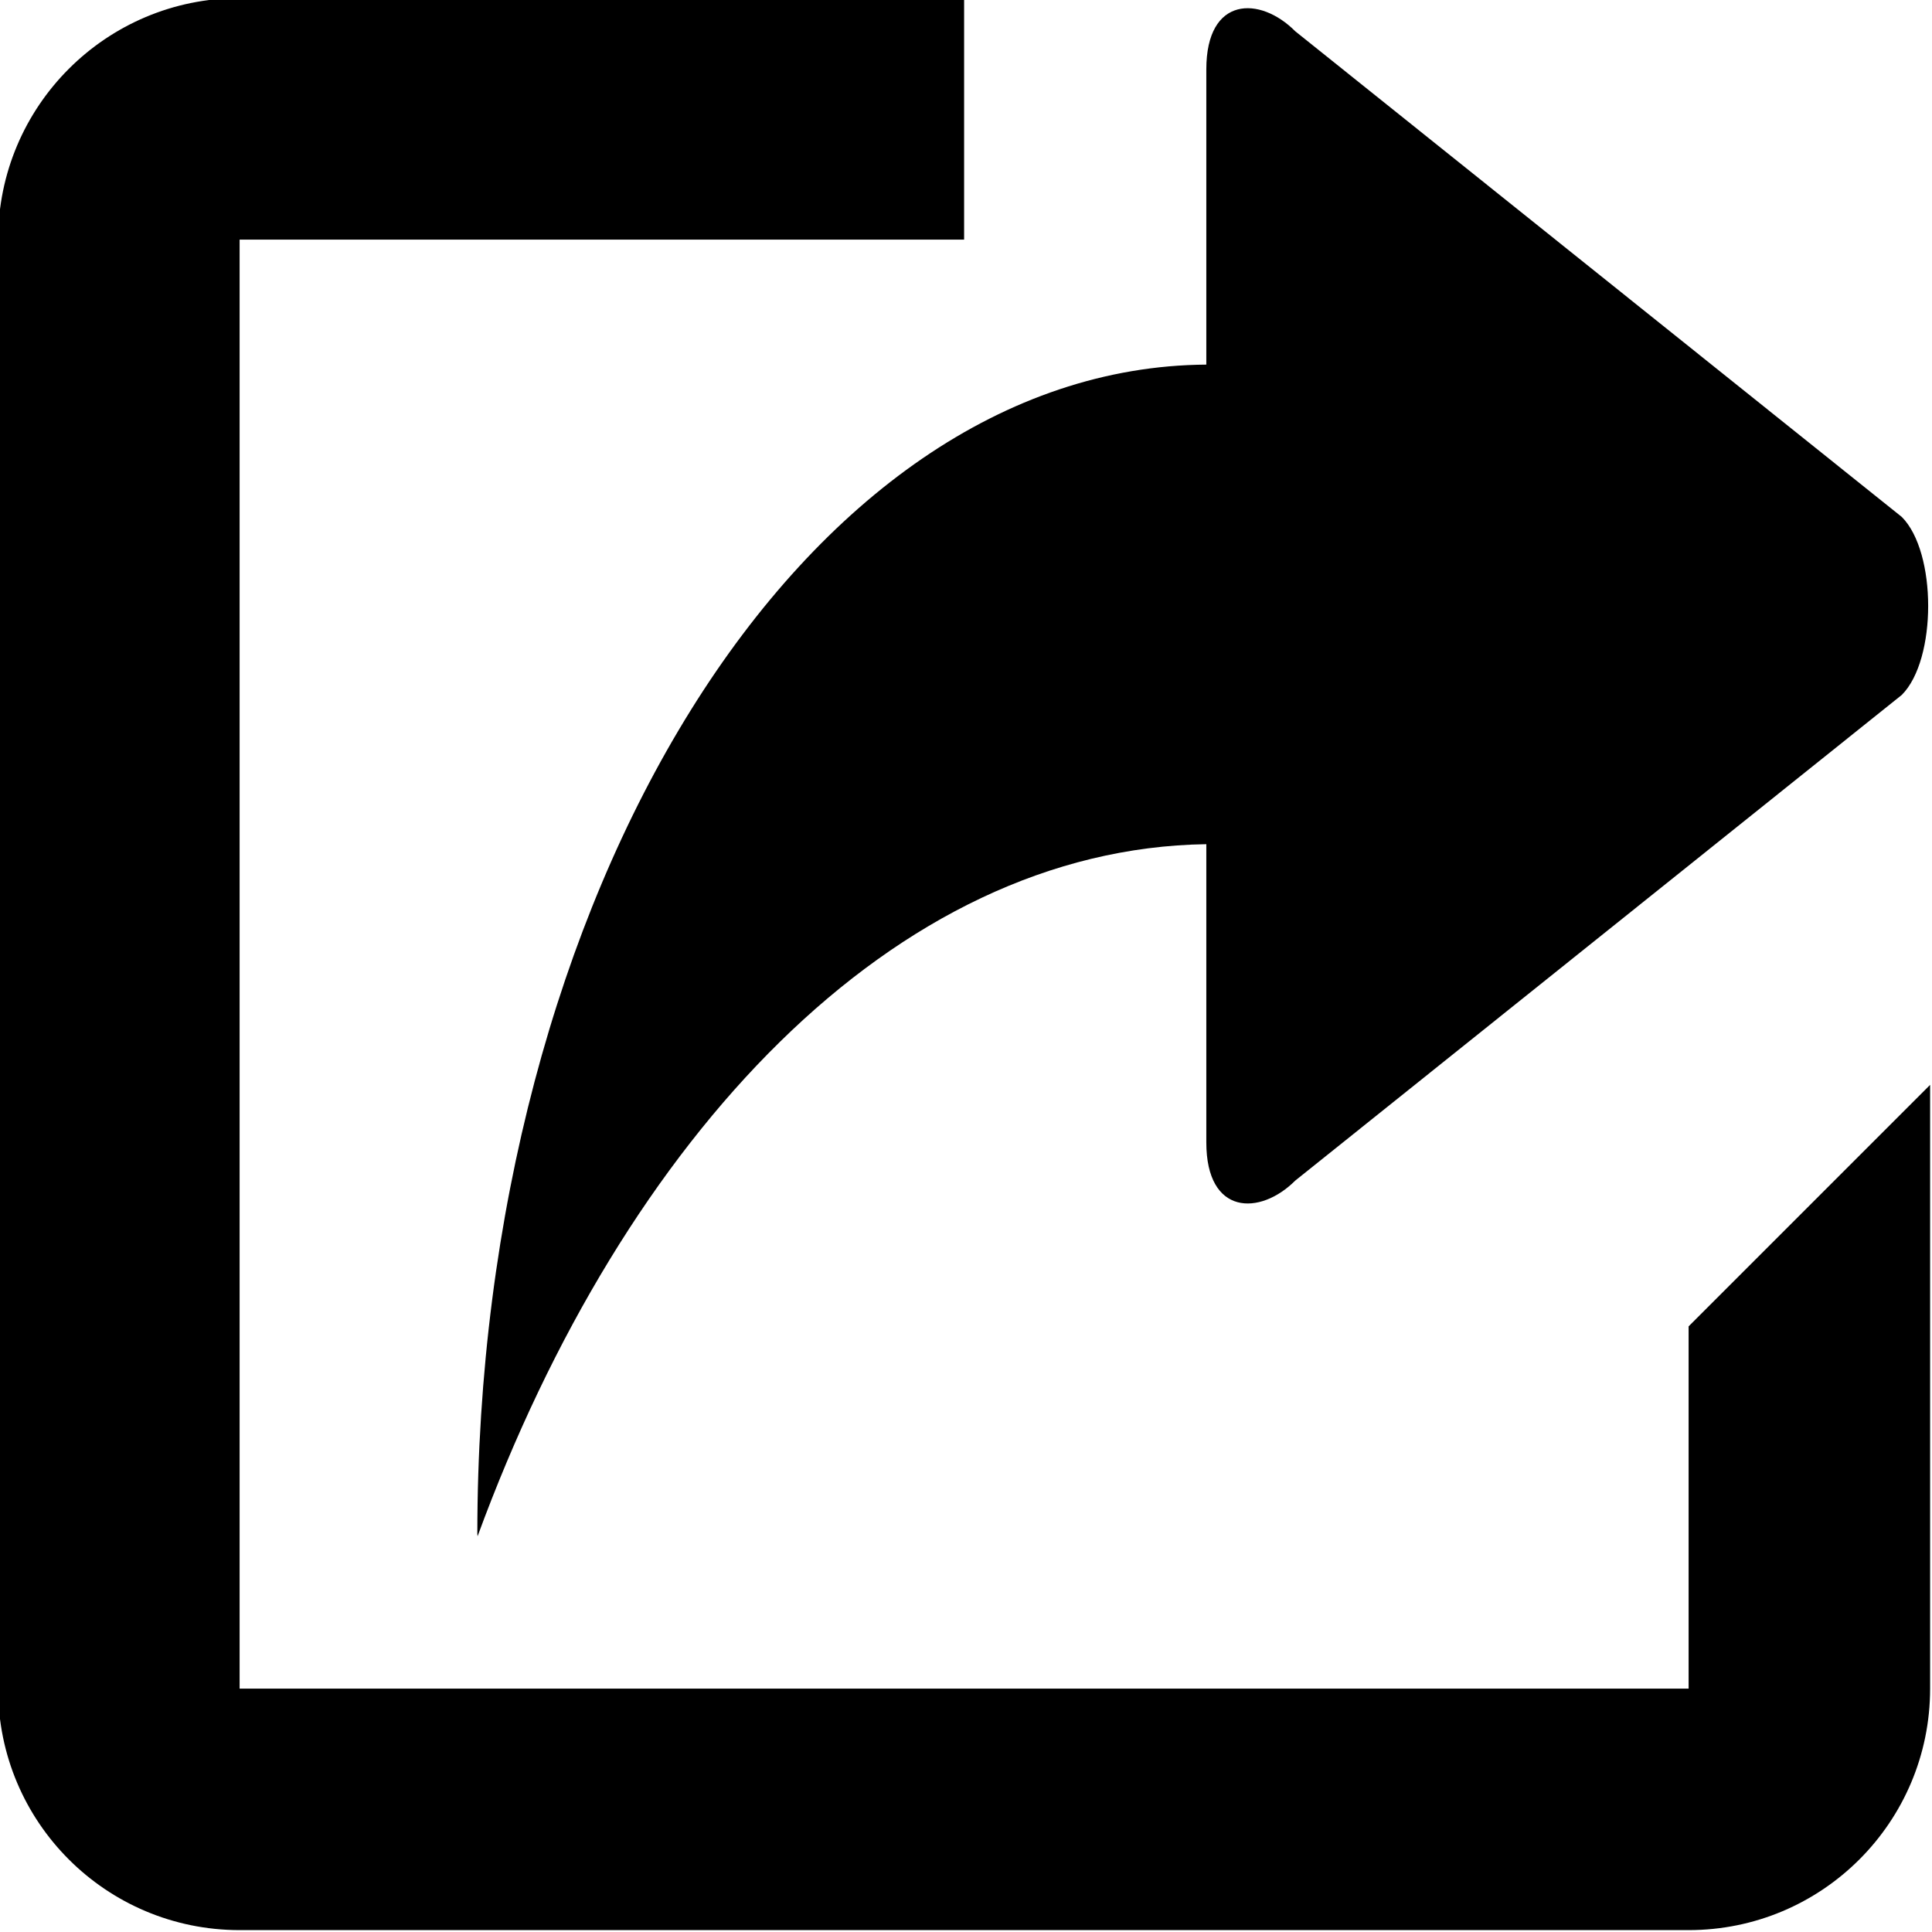 <?xml version="1.0" ?><!DOCTYPE svg  PUBLIC '-//W3C//DTD SVG 1.1//EN'  'http://www.w3.org/Graphics/SVG/1.1/DTD/svg11.dtd'><svg enable-background="new 0 0 512 512" height="512px" id="Layer_1" version="1.1" viewBox="0 0 512 512" width="512px" xml:space="preserve" xmlns="http://www.w3.org/2000/svg" xmlns:xlink="http://www.w3.org/1999/xlink"><g><path d="M447.5,511.5h-384c-35.375,0-64-28.625-64-64v-384c0-35.344,28.625-64,64-64h192v64h-192v384h384v-96   c36.438-36.438,64-64,64-64v160C511.5,482.875,482.875,511.5,447.5,511.5z M343.25,312.875   c-9.313,9.313-23.563,9.313-23.563-10.125v-79.031c-82.75,1.188-154.188,77.344-193.125,183.406c0-0.188-0.063-0.438-0.063-0.625   c0-169.656,86.438-309.156,193.188-309.875v-78.25c0-19.469,14.25-19.469,23.563-10.094L504,137c9.313,9.344,9.313,37.813,0,47.156   L343.25,312.875z"/></g></svg>